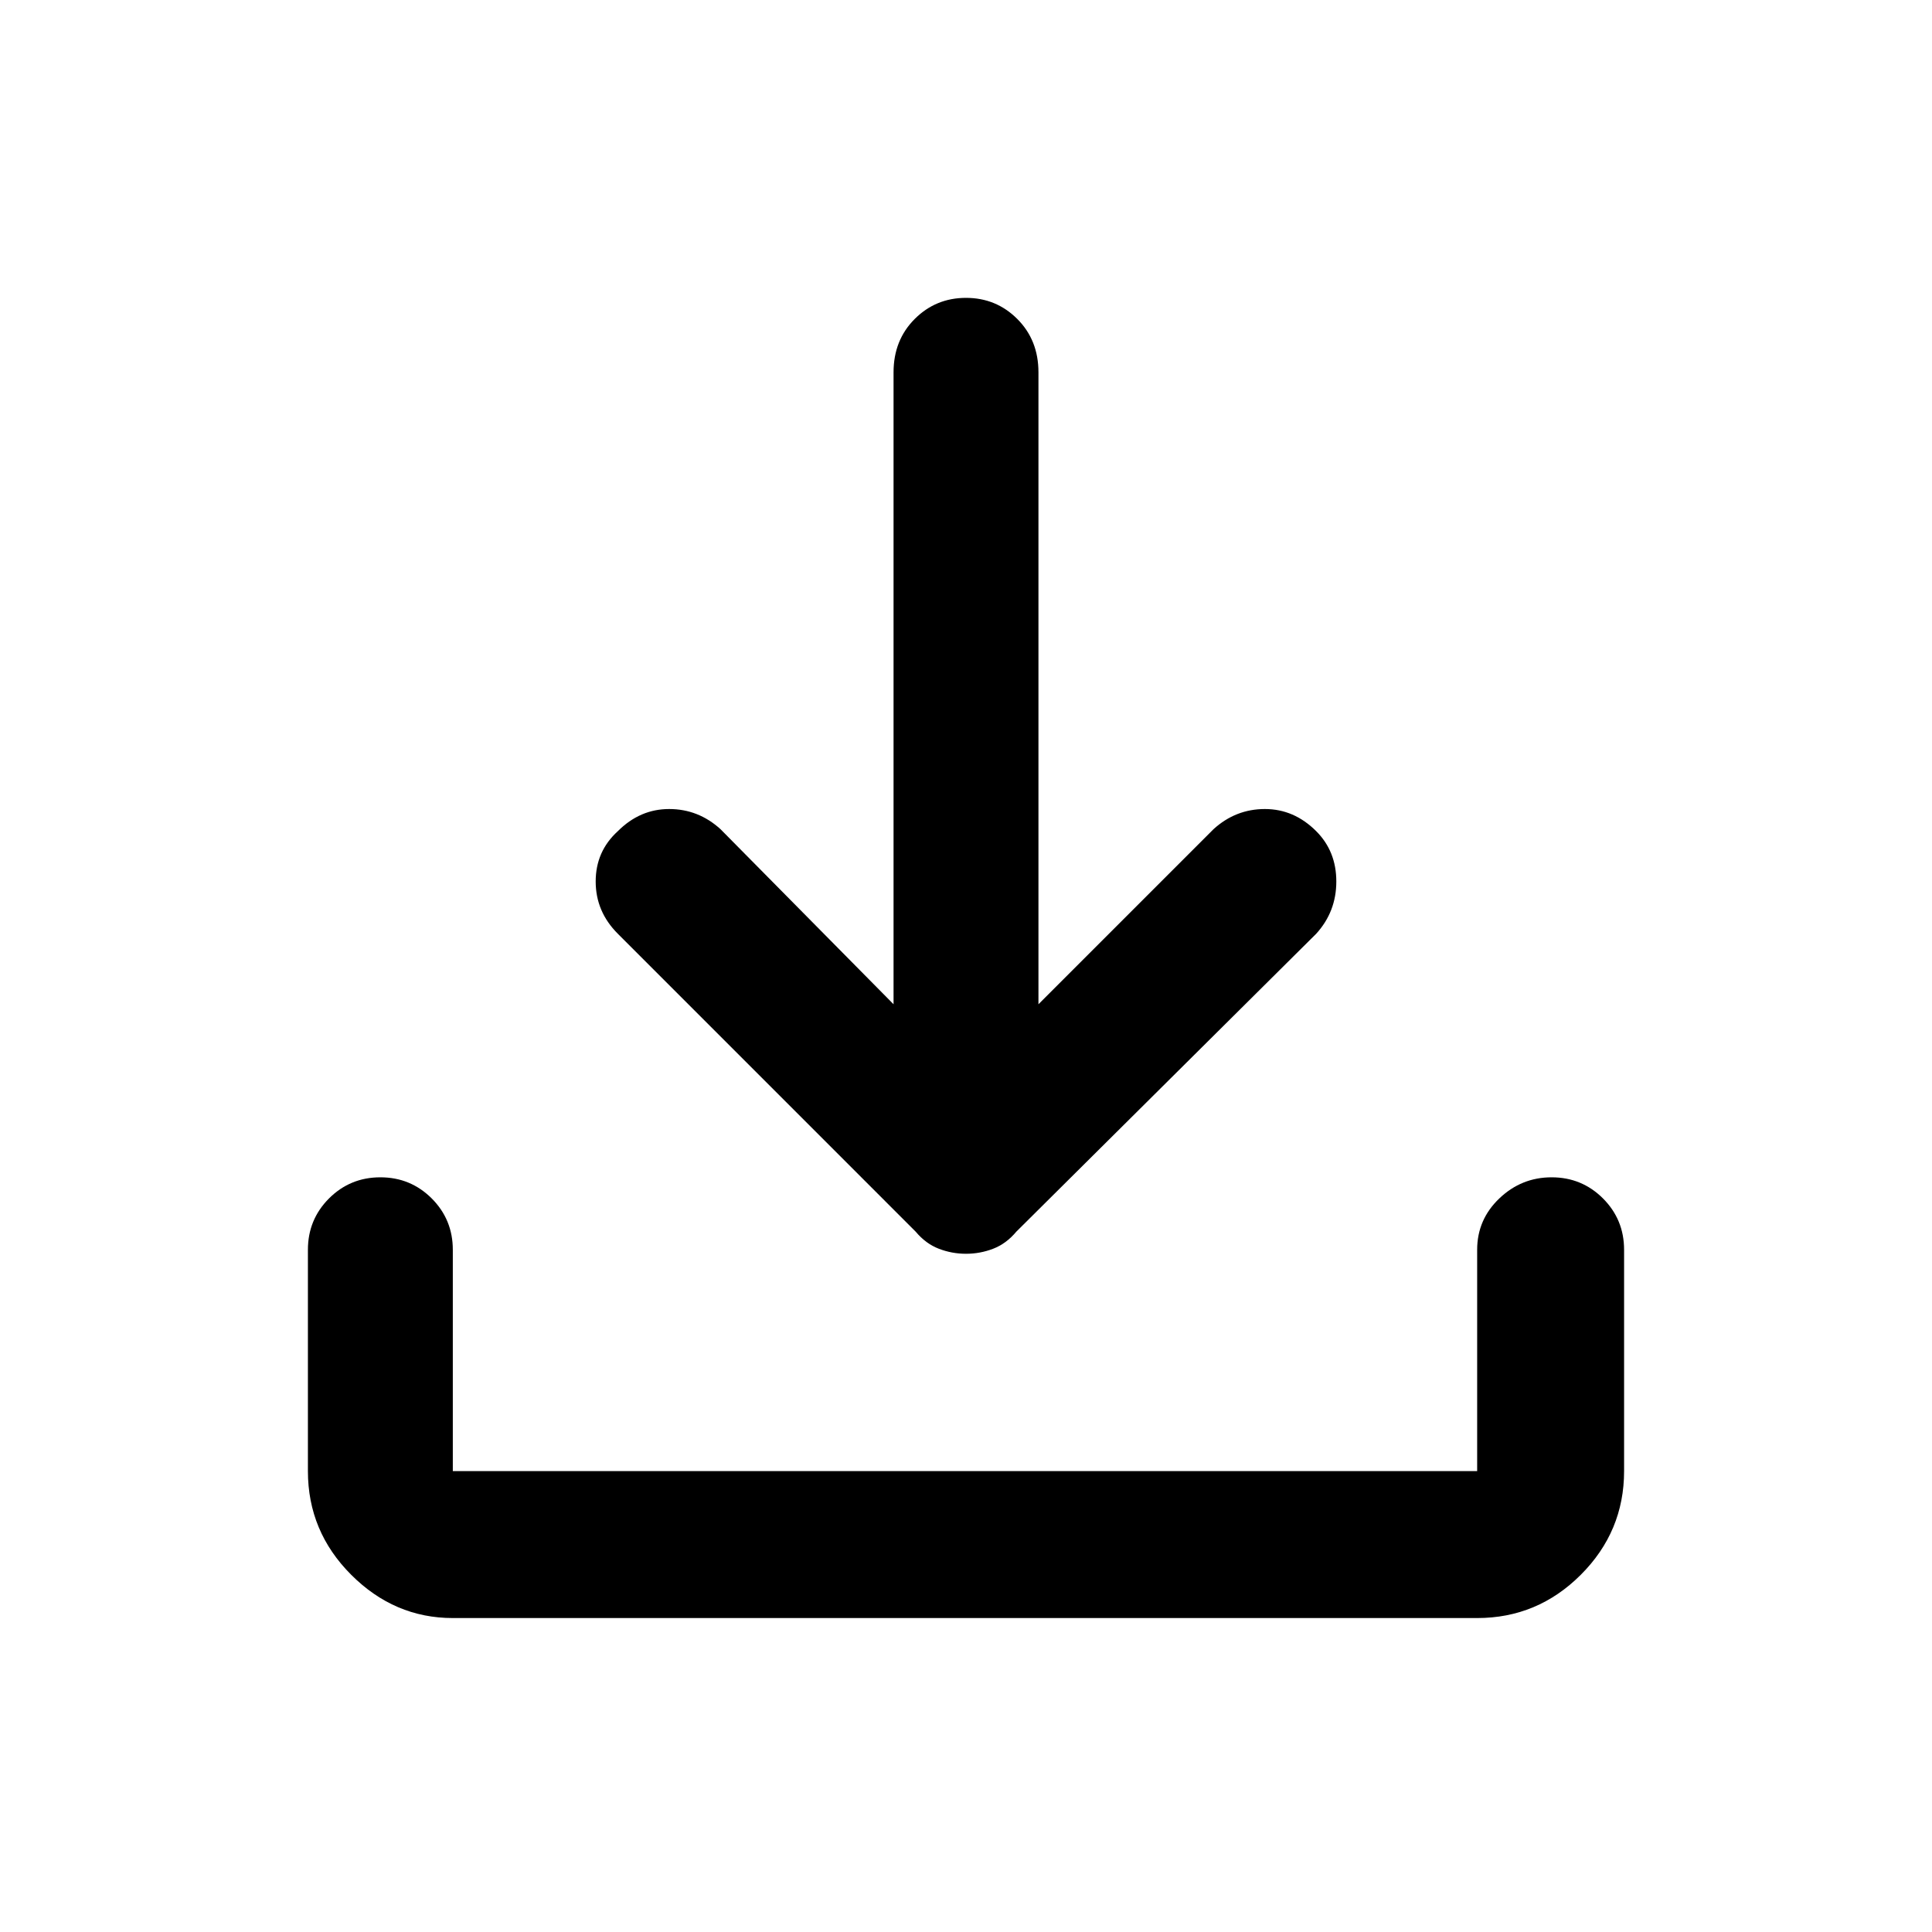 <svg xmlns="http://www.w3.org/2000/svg" height="40" width="40"><path d="M20 25.958q-.292 0-.562-.104-.271-.104-.48-.354l-6.166-6.167q-.459-.458-.459-1.083t.459-1.042q.458-.458 1.062-.458.604 0 1.063.417l3.583 3.625V7.708q0-.666.438-1.104.437-.437 1.062-.437t1.062.437q.438.438.438 1.104v13.084l3.625-3.625q.458-.417 1.063-.417.604 0 1.062.458.417.417.417 1.042t-.417 1.083L21.042 25.5q-.209.25-.48.354-.27.104-.562.104ZM9.375 33.5q-1.208 0-2.104-.896-.896-.896-.896-2.146v-4.583q0-.625.437-1.063.438-.437 1.063-.437t1.063.437q.437.438.437 1.063v4.583h21.208v-4.583q0-.625.459-1.063.458-.437 1.083-.437t1.063.437q.437.438.437 1.063v4.583q0 1.25-.896 2.146-.896.896-2.146.896Z"/></svg>